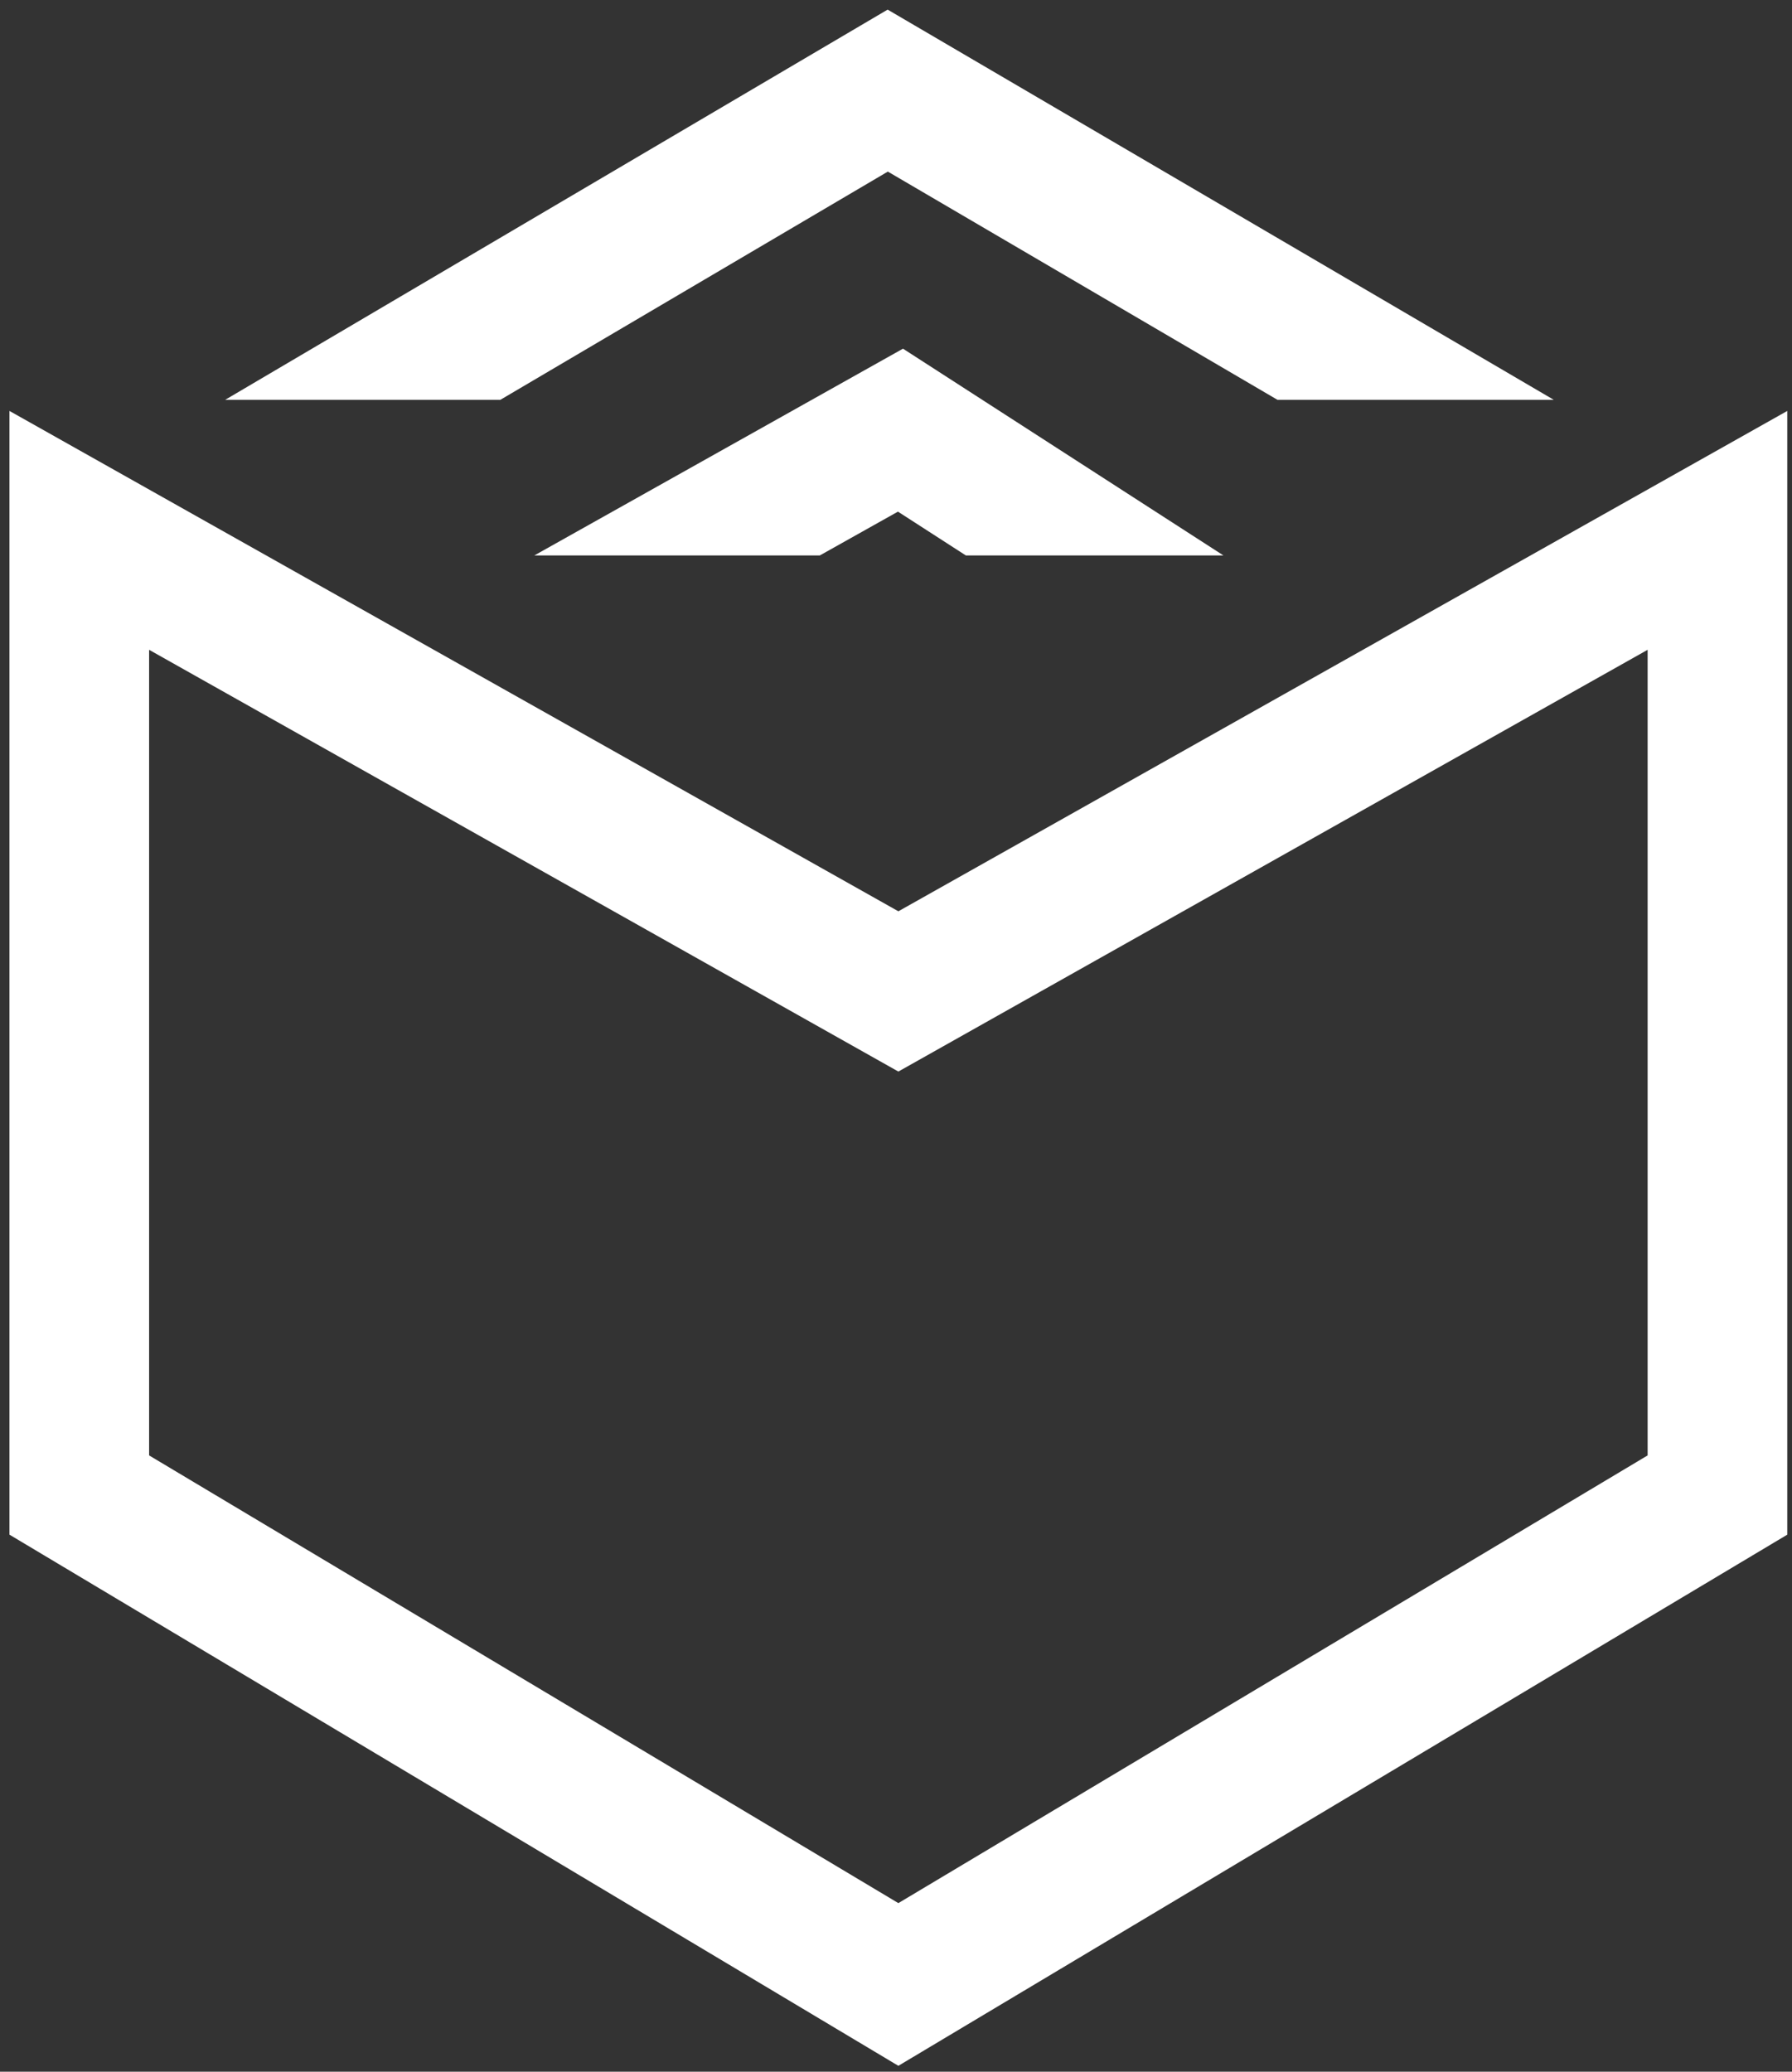 <svg width="154" height="178" viewBox="0 0 154 178" fill="none" xmlns="http://www.w3.org/2000/svg">
<rect x="0" y="0" width="154" height="178" fill="#333333" stroke="none"/>
<path fill-rule="evenodd" clip-rule="evenodd" d="M79.322 2.607L76.281 0.826L73.245 2.614L19.351 34.352H42.999L76.298 14.743L109.782 34.352H133.527L79.322 2.607Z" fill="white"/>
<path fill-rule="evenodd" clip-rule="evenodd" d="M80.637 31.916L77.601 29.958L74.449 31.725L45.918 47.724H70.452L77.167 43.959L83.004 47.724H105.14L80.637 31.916Z" fill="white"/>
<path d="M6.814 128.452V45.569L77.203 85.182L147.593 45.569V128.452L77.203 170.503L6.814 128.452Z" stroke="white" stroke-width="12"/>
</svg>

